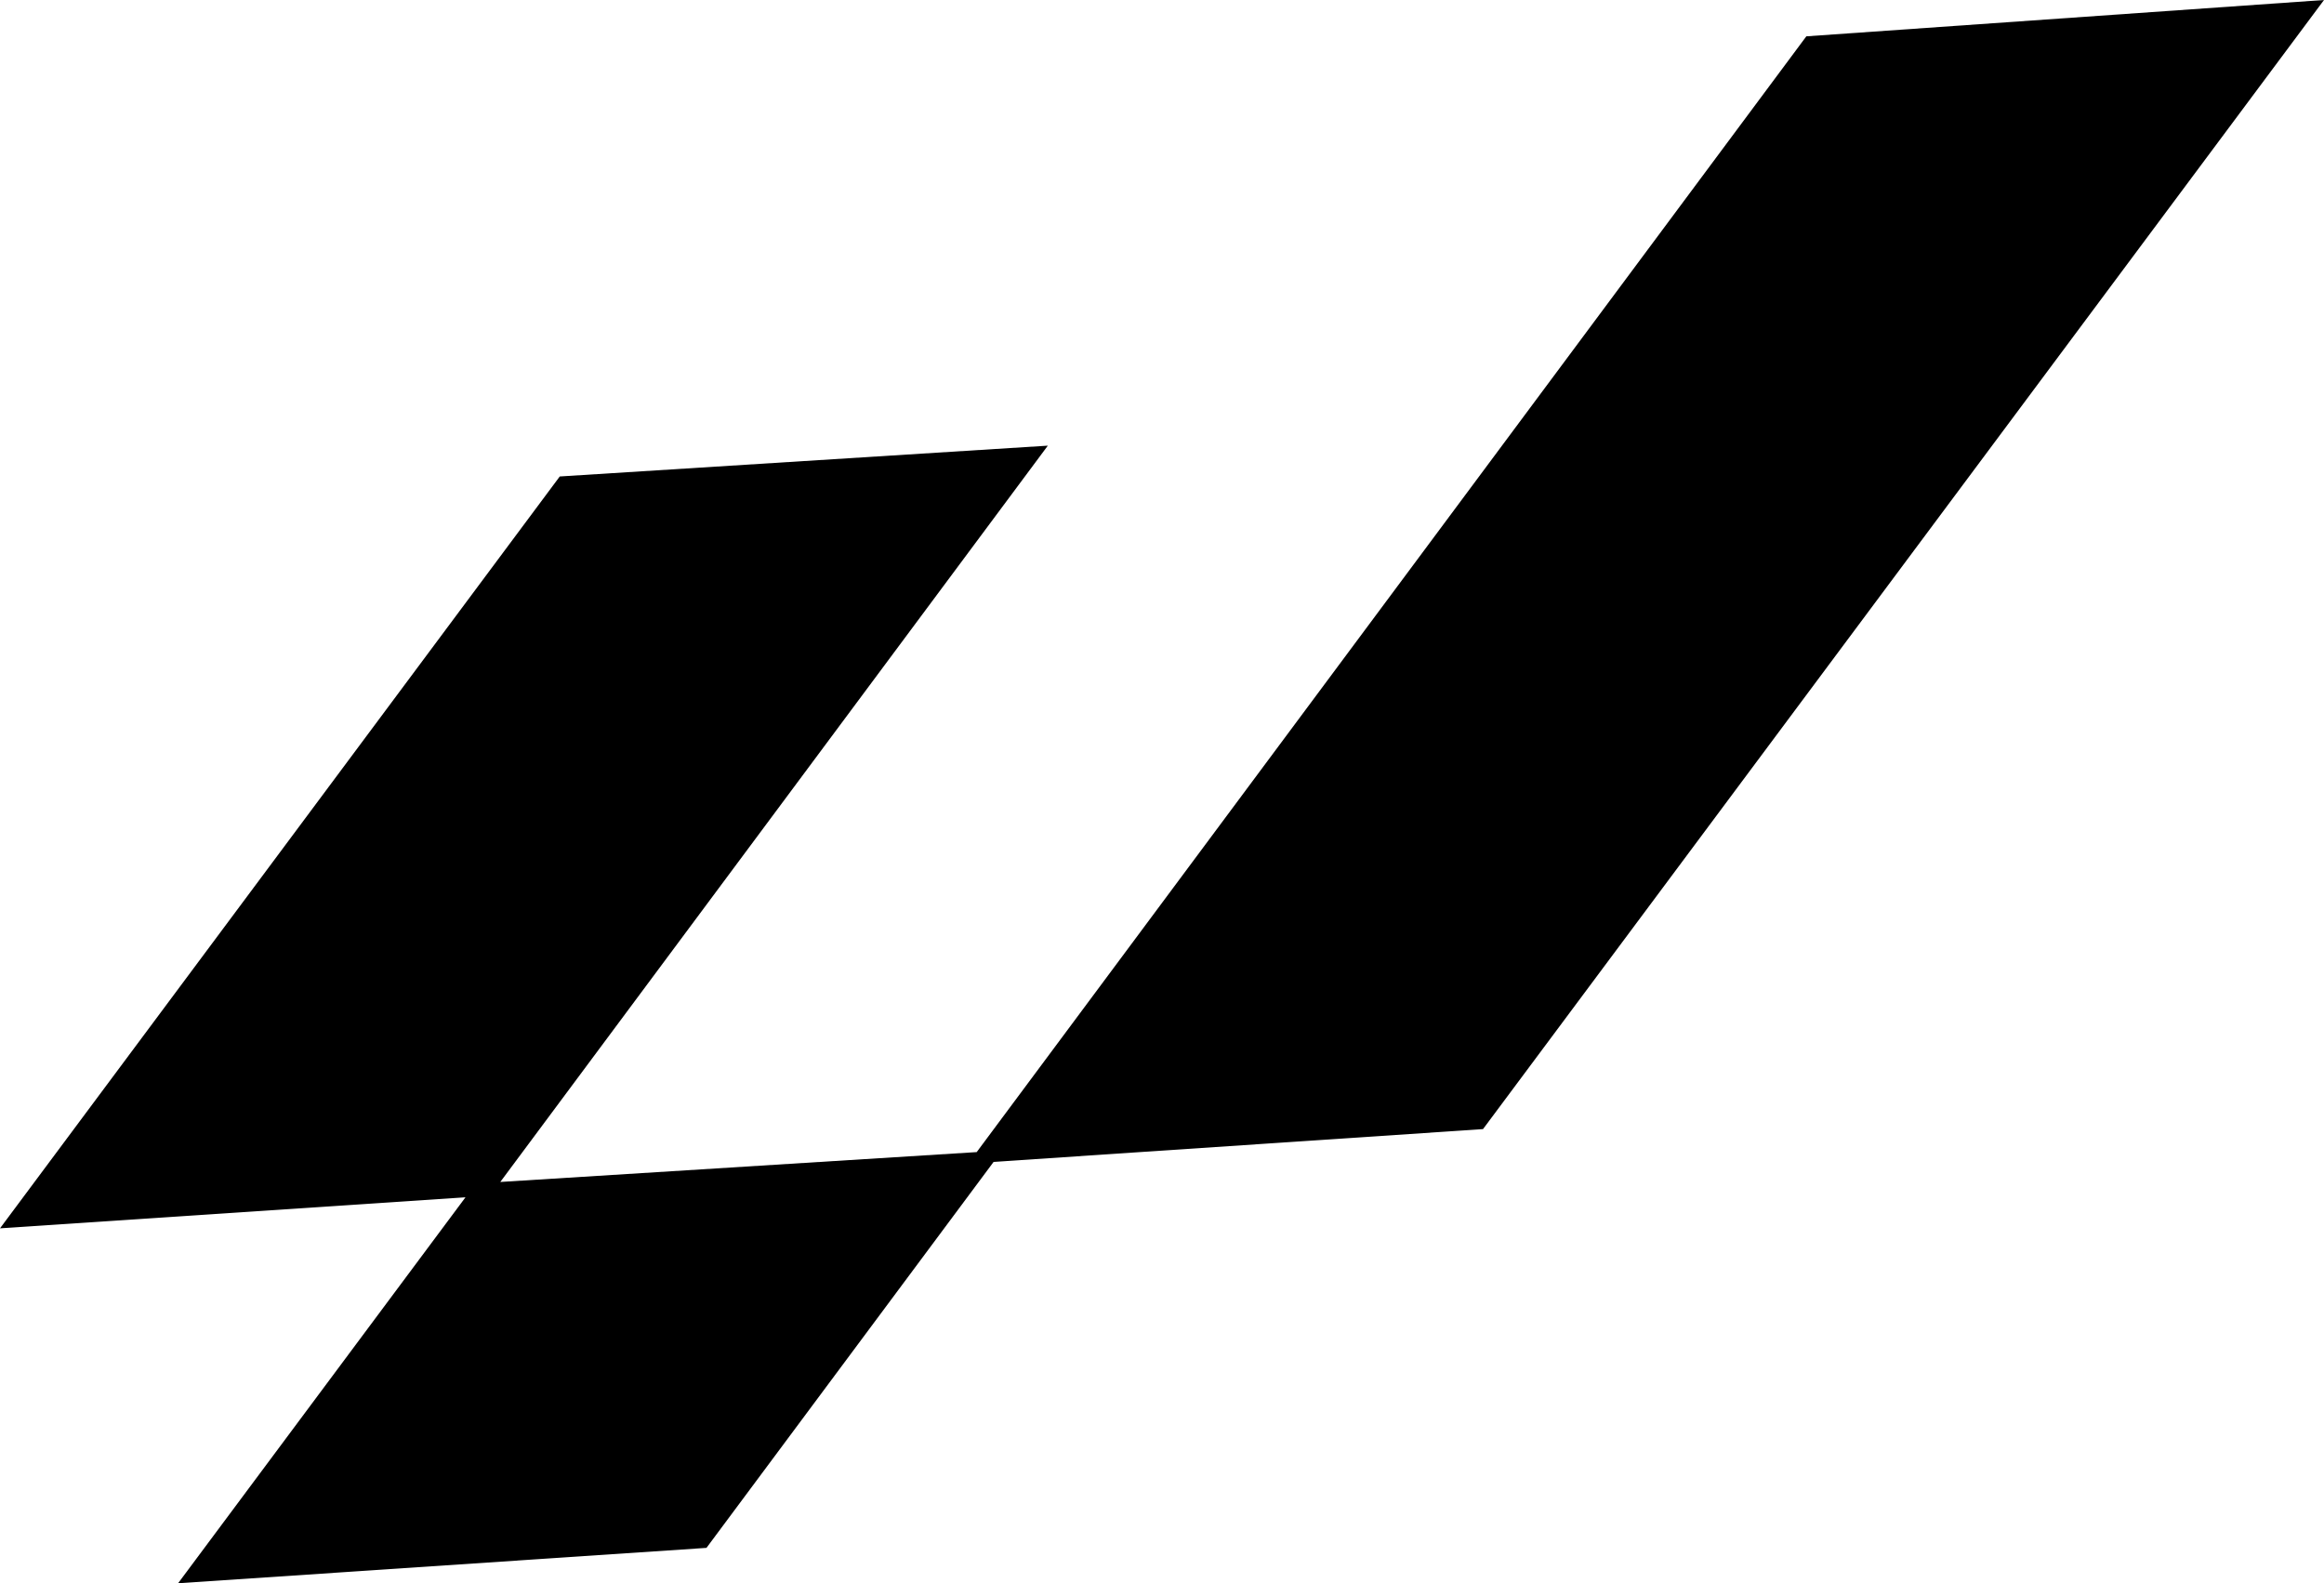 <svg xmlns="http://www.w3.org/2000/svg" viewBox="0 0 500.21 340.8"><g id="Слой_2" data-name="Слой 2"><g id="Слой_1-2" data-name="Слой 1"><polygon points="500.21 0 319.2 243.04 213.86 250.1 152.06 333.18 38.33 340.8 100.19 257.72 0 264.4 120.48 102.56 225.53 95.93 107.68 254.42 210.22 247.99 388.79 7.82 500.21 0"/></g></g></svg>